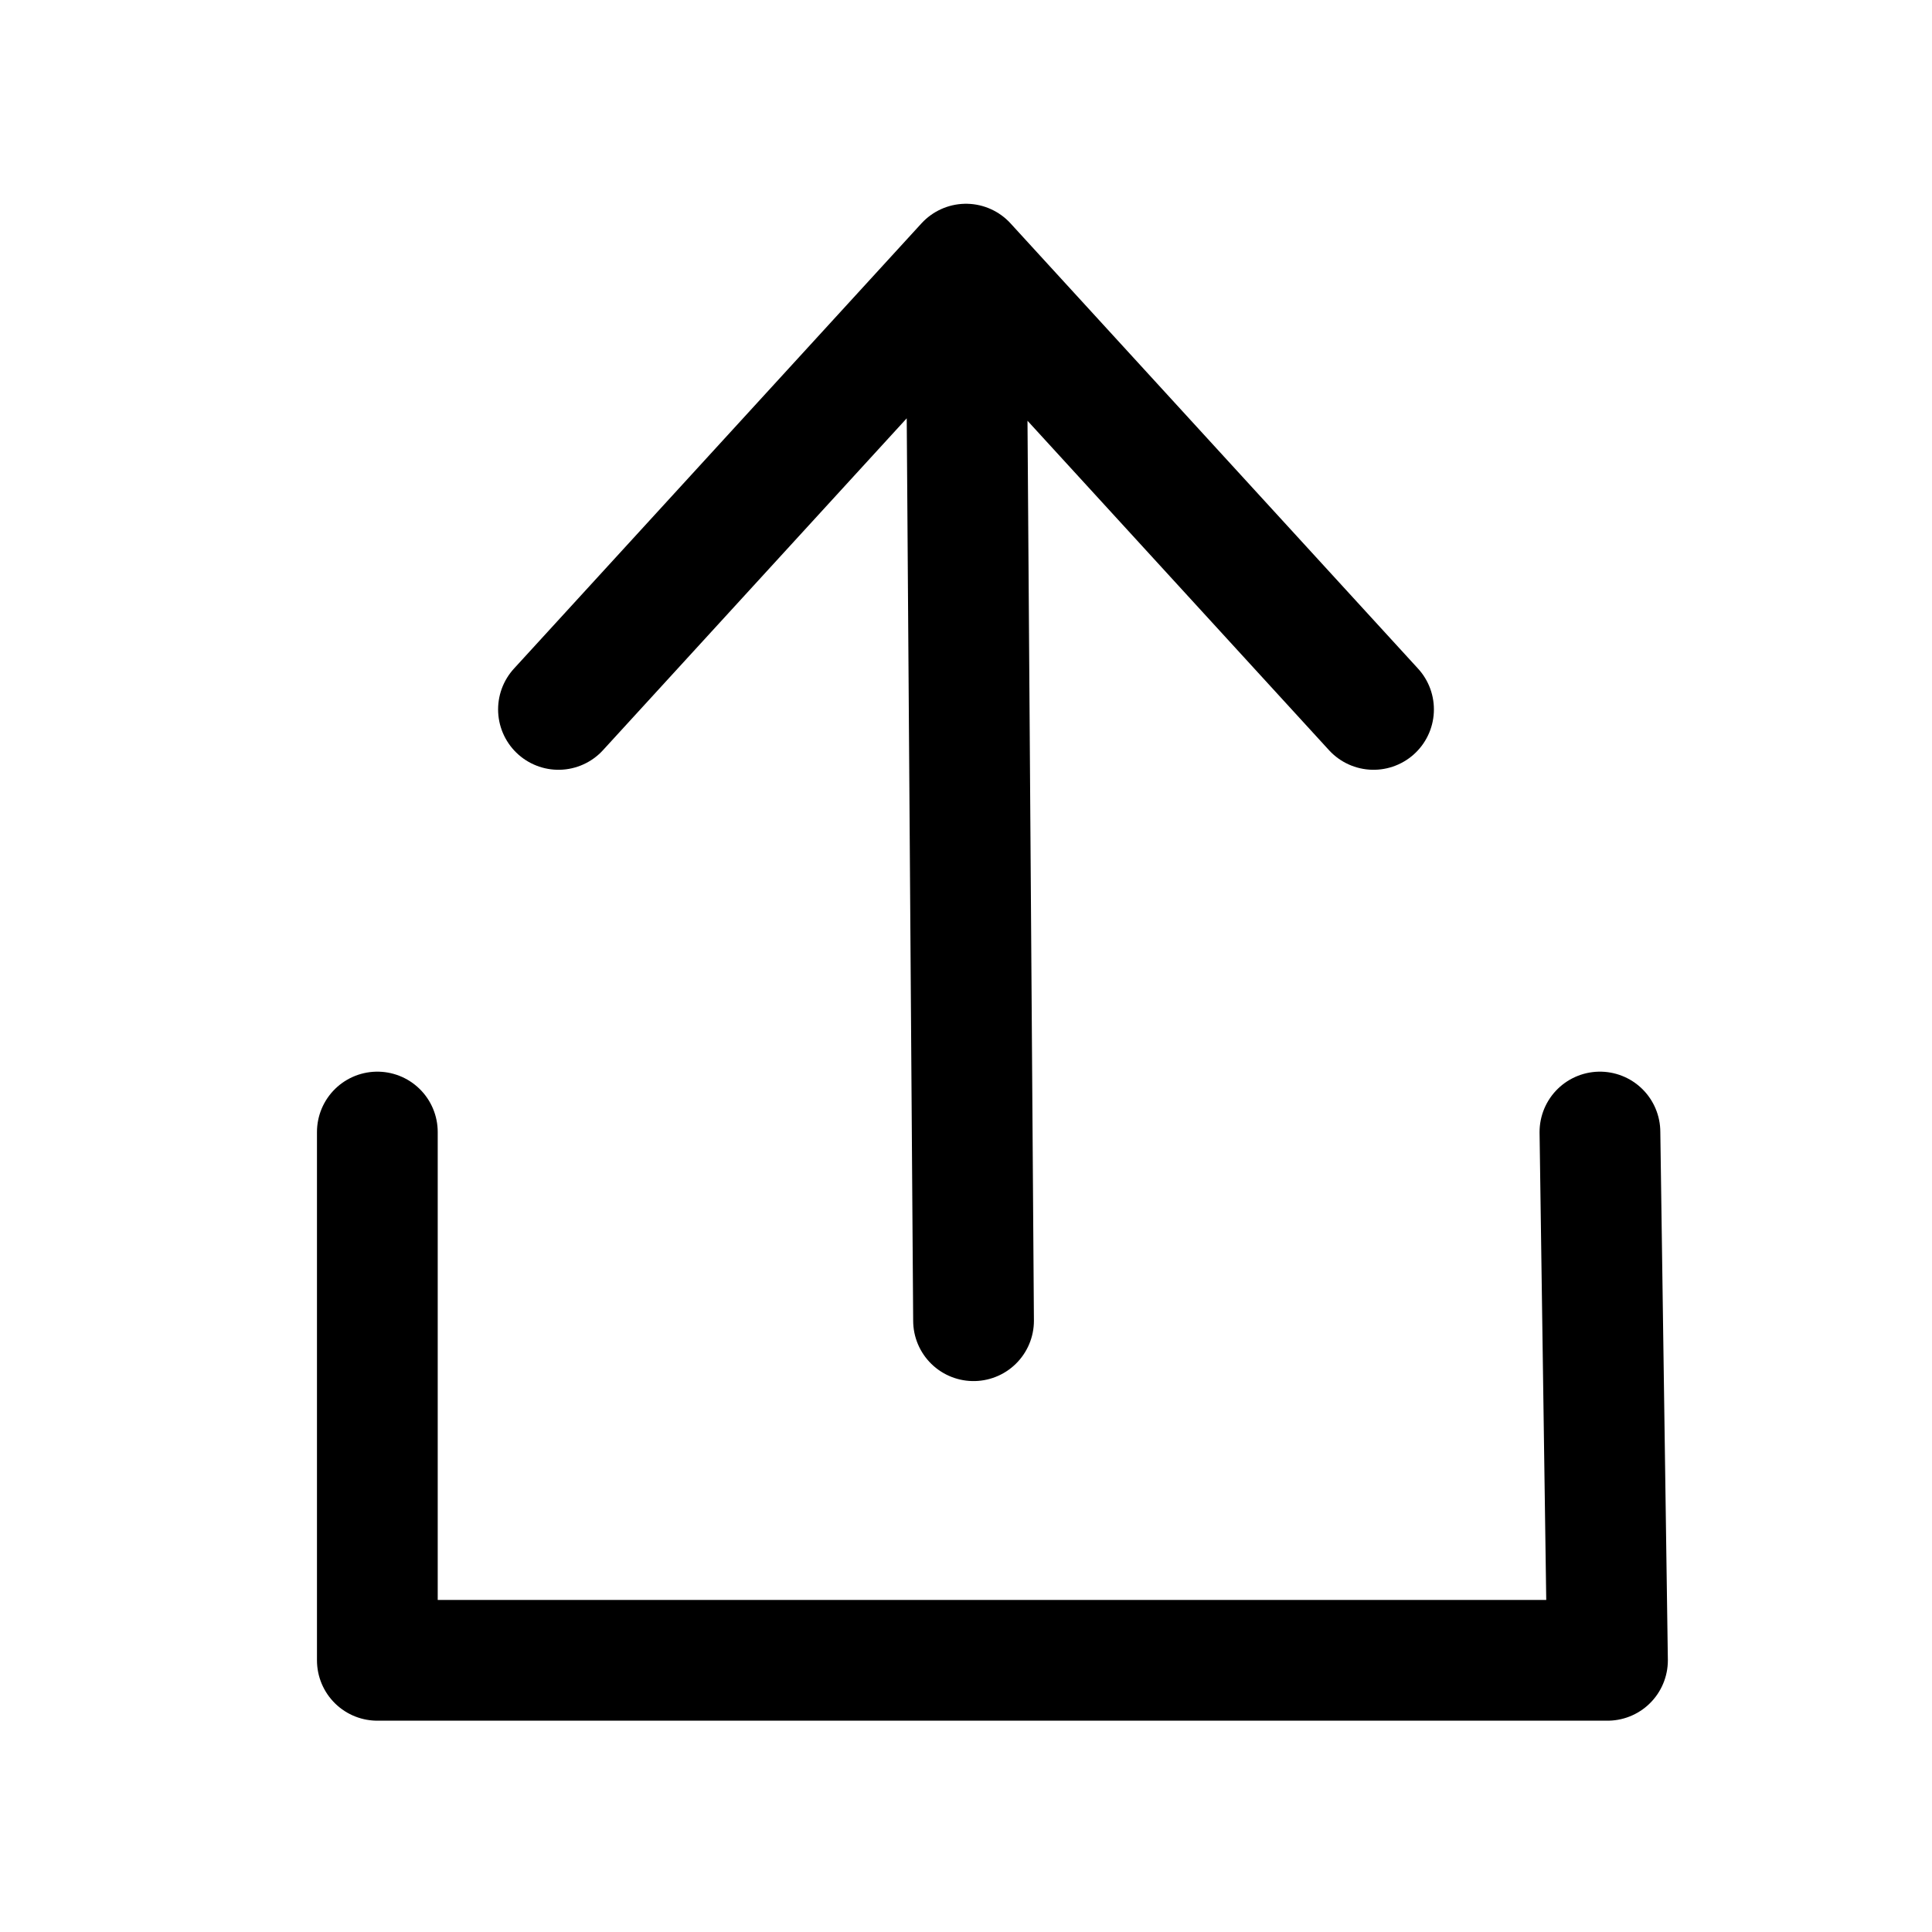 <svg xmlns="http://www.w3.org/2000/svg" 
     width="192" height="192" viewBox="0 0 256 256" 
     class="svg-icon">
    <rect width="256" height="256" fill="none"></rect>
    <path d="M50,150,50,220,213,220,212,150M129,175,128,35,74,94M182,94,128,35" 
          fill="none" stroke="currentColor" 
          stroke-linecap="round" stroke-linejoin="round" 
          stroke-width="16"></path>
</svg>
